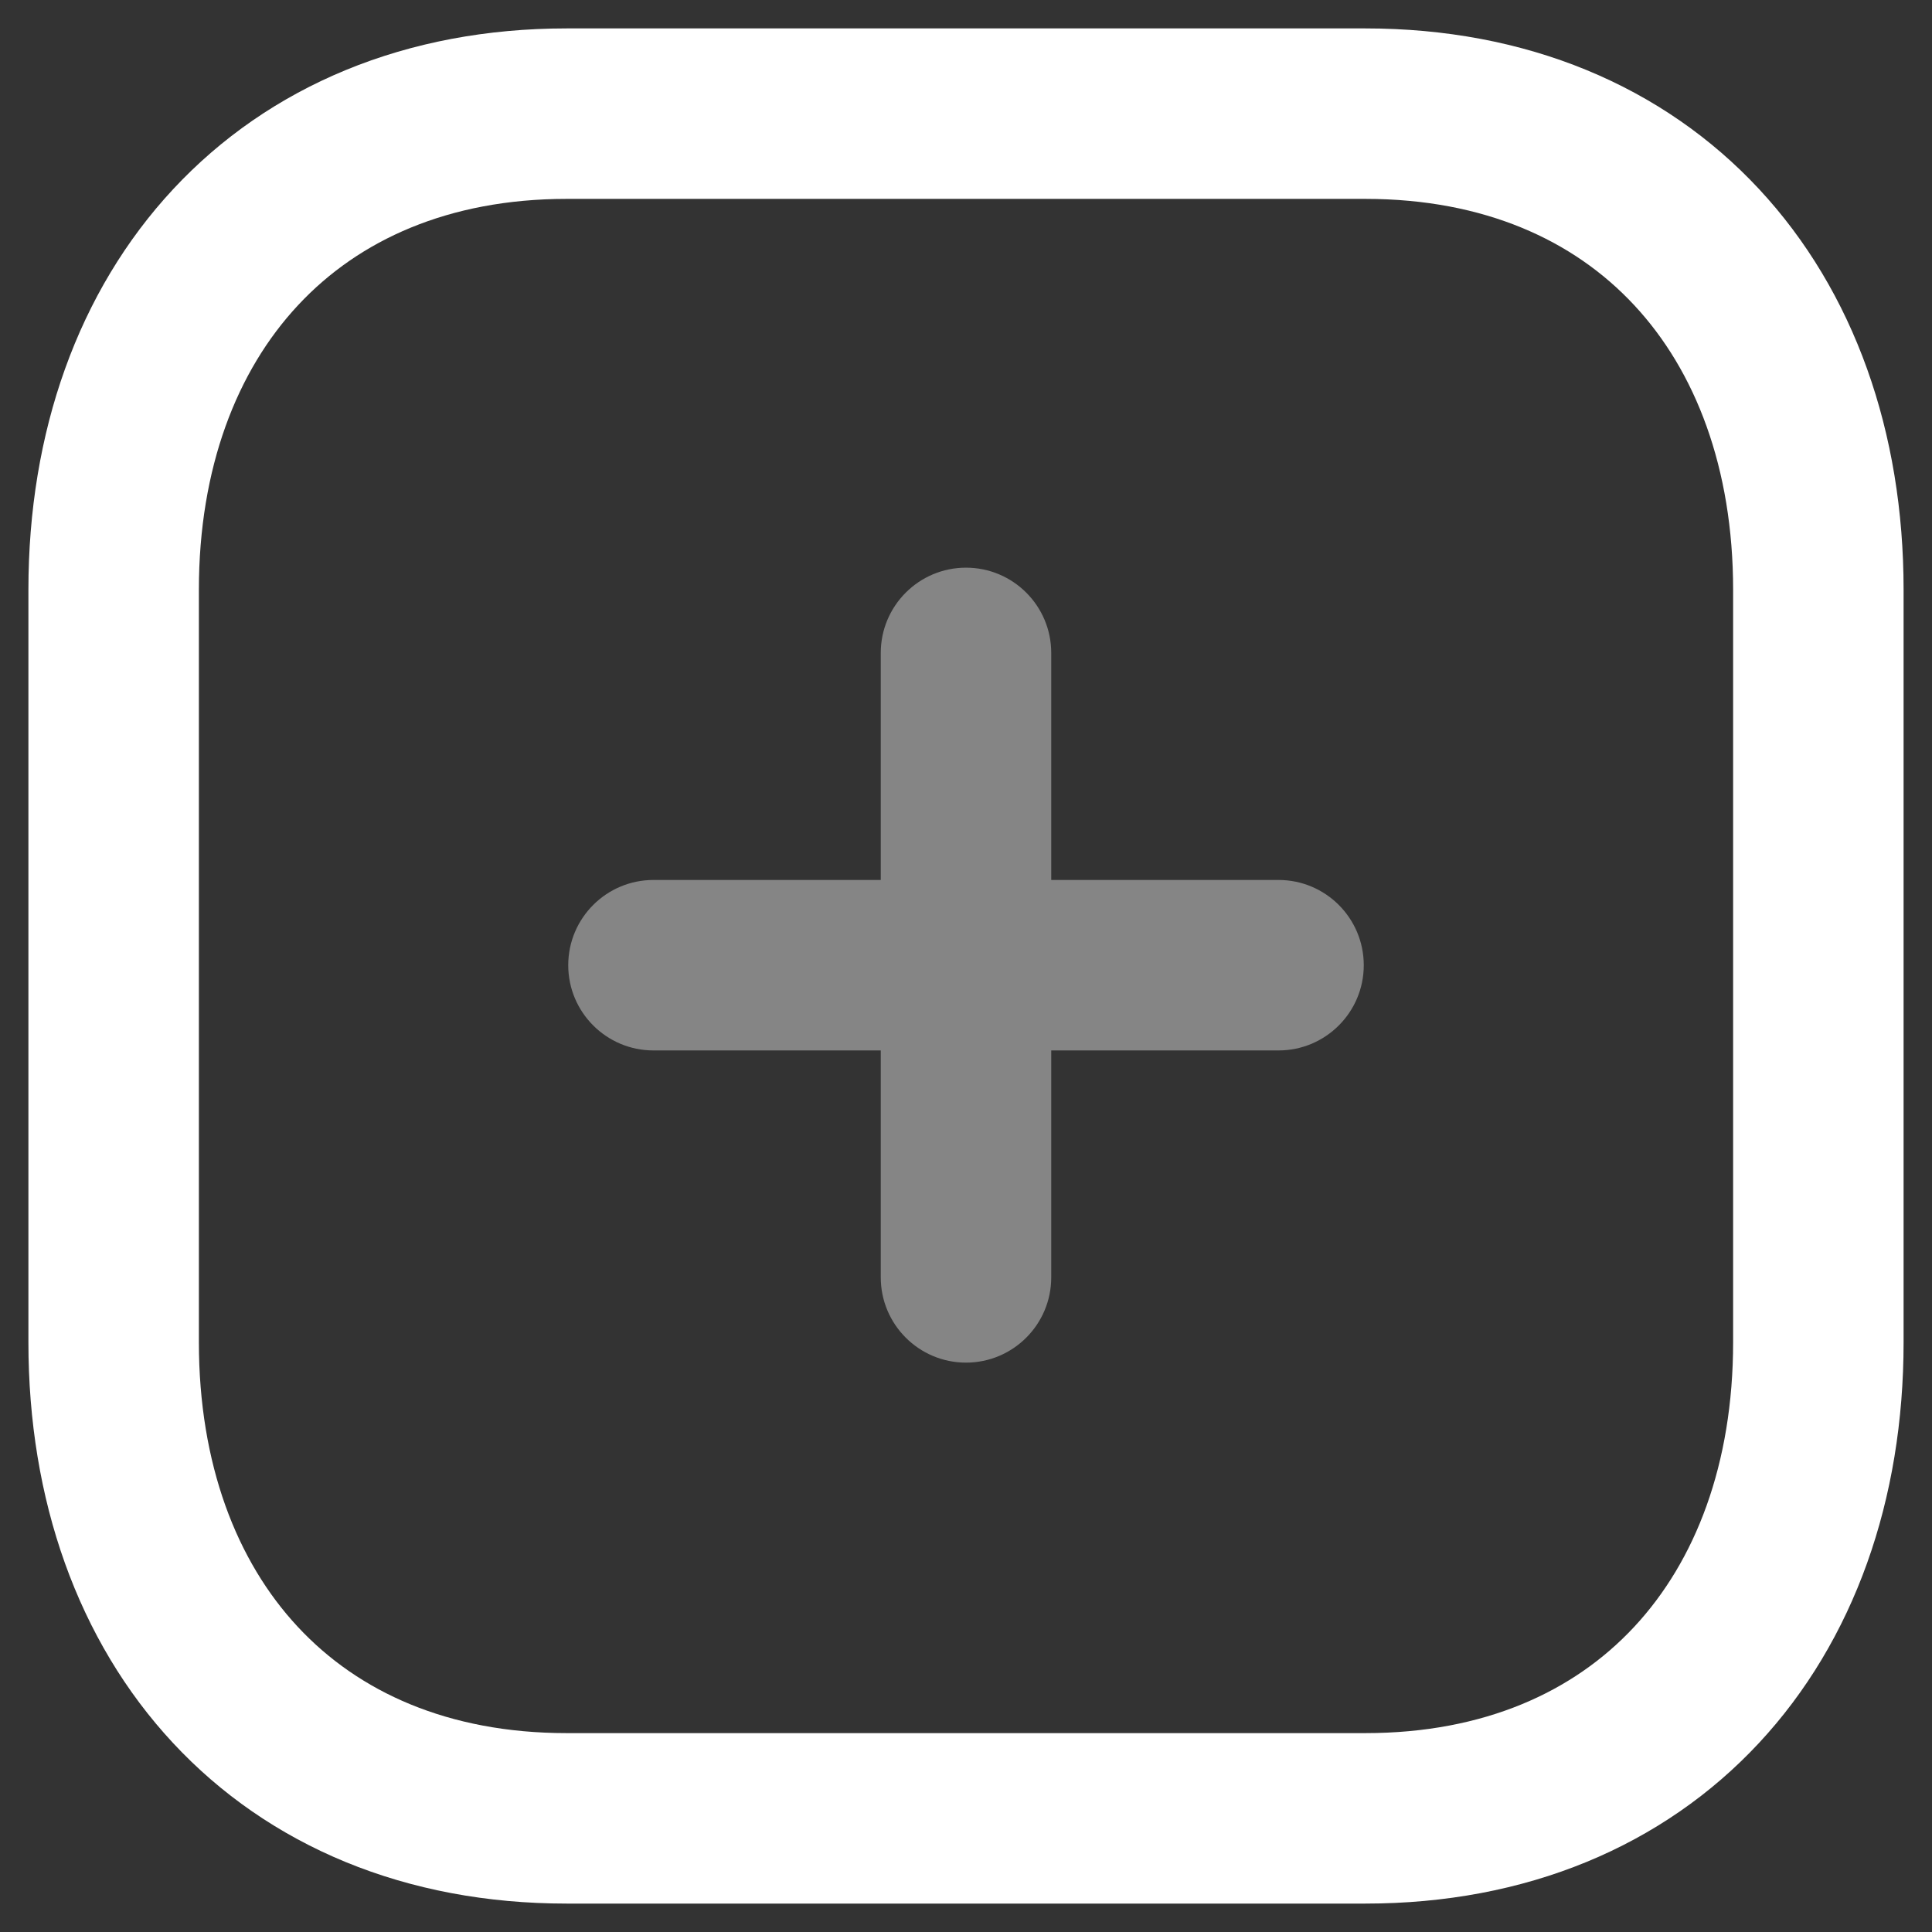 <svg width="17" height="17" viewBox="0 0 17 17" fill="none" xmlns="http://www.w3.org/2000/svg">
<rect x="0" y="0" width="17" height="17" fill="#333333" stroke="none"/>
<path opacity="0.4" fill-rule="evenodd" clip-rule="evenodd" d="M9.25 5.745C9.25 5.331 8.914 4.995 8.5 4.995C8.086 4.995 7.75 5.331 7.75 5.745V7.743H5.75C5.336 7.743 5 8.079 5 8.493C5 8.907 5.336 9.243 5.75 9.243H7.75V11.24C7.75 11.654 8.086 11.99 8.5 11.99C8.914 11.99 9.25 11.654 9.25 11.24V9.243H11.25C11.664 9.243 12 8.907 12 8.493C12 8.079 11.664 7.743 11.25 7.743H9.25V5.745Z" fill="white"/>
<path fill-rule="evenodd" clip-rule="evenodd" d="M12.014 1H4.986C2.536 1 1 2.734 1 5.189V11.811C1 14.266 2.529 16 4.986 16H12.014C14.471 16 16 14.266 16 11.811V5.189C16 2.734 14.471 1 12.014 1Z" stroke="white" stroke-width="1.5" stroke-linecap="round" stroke-linejoin="round"/>
</svg>
